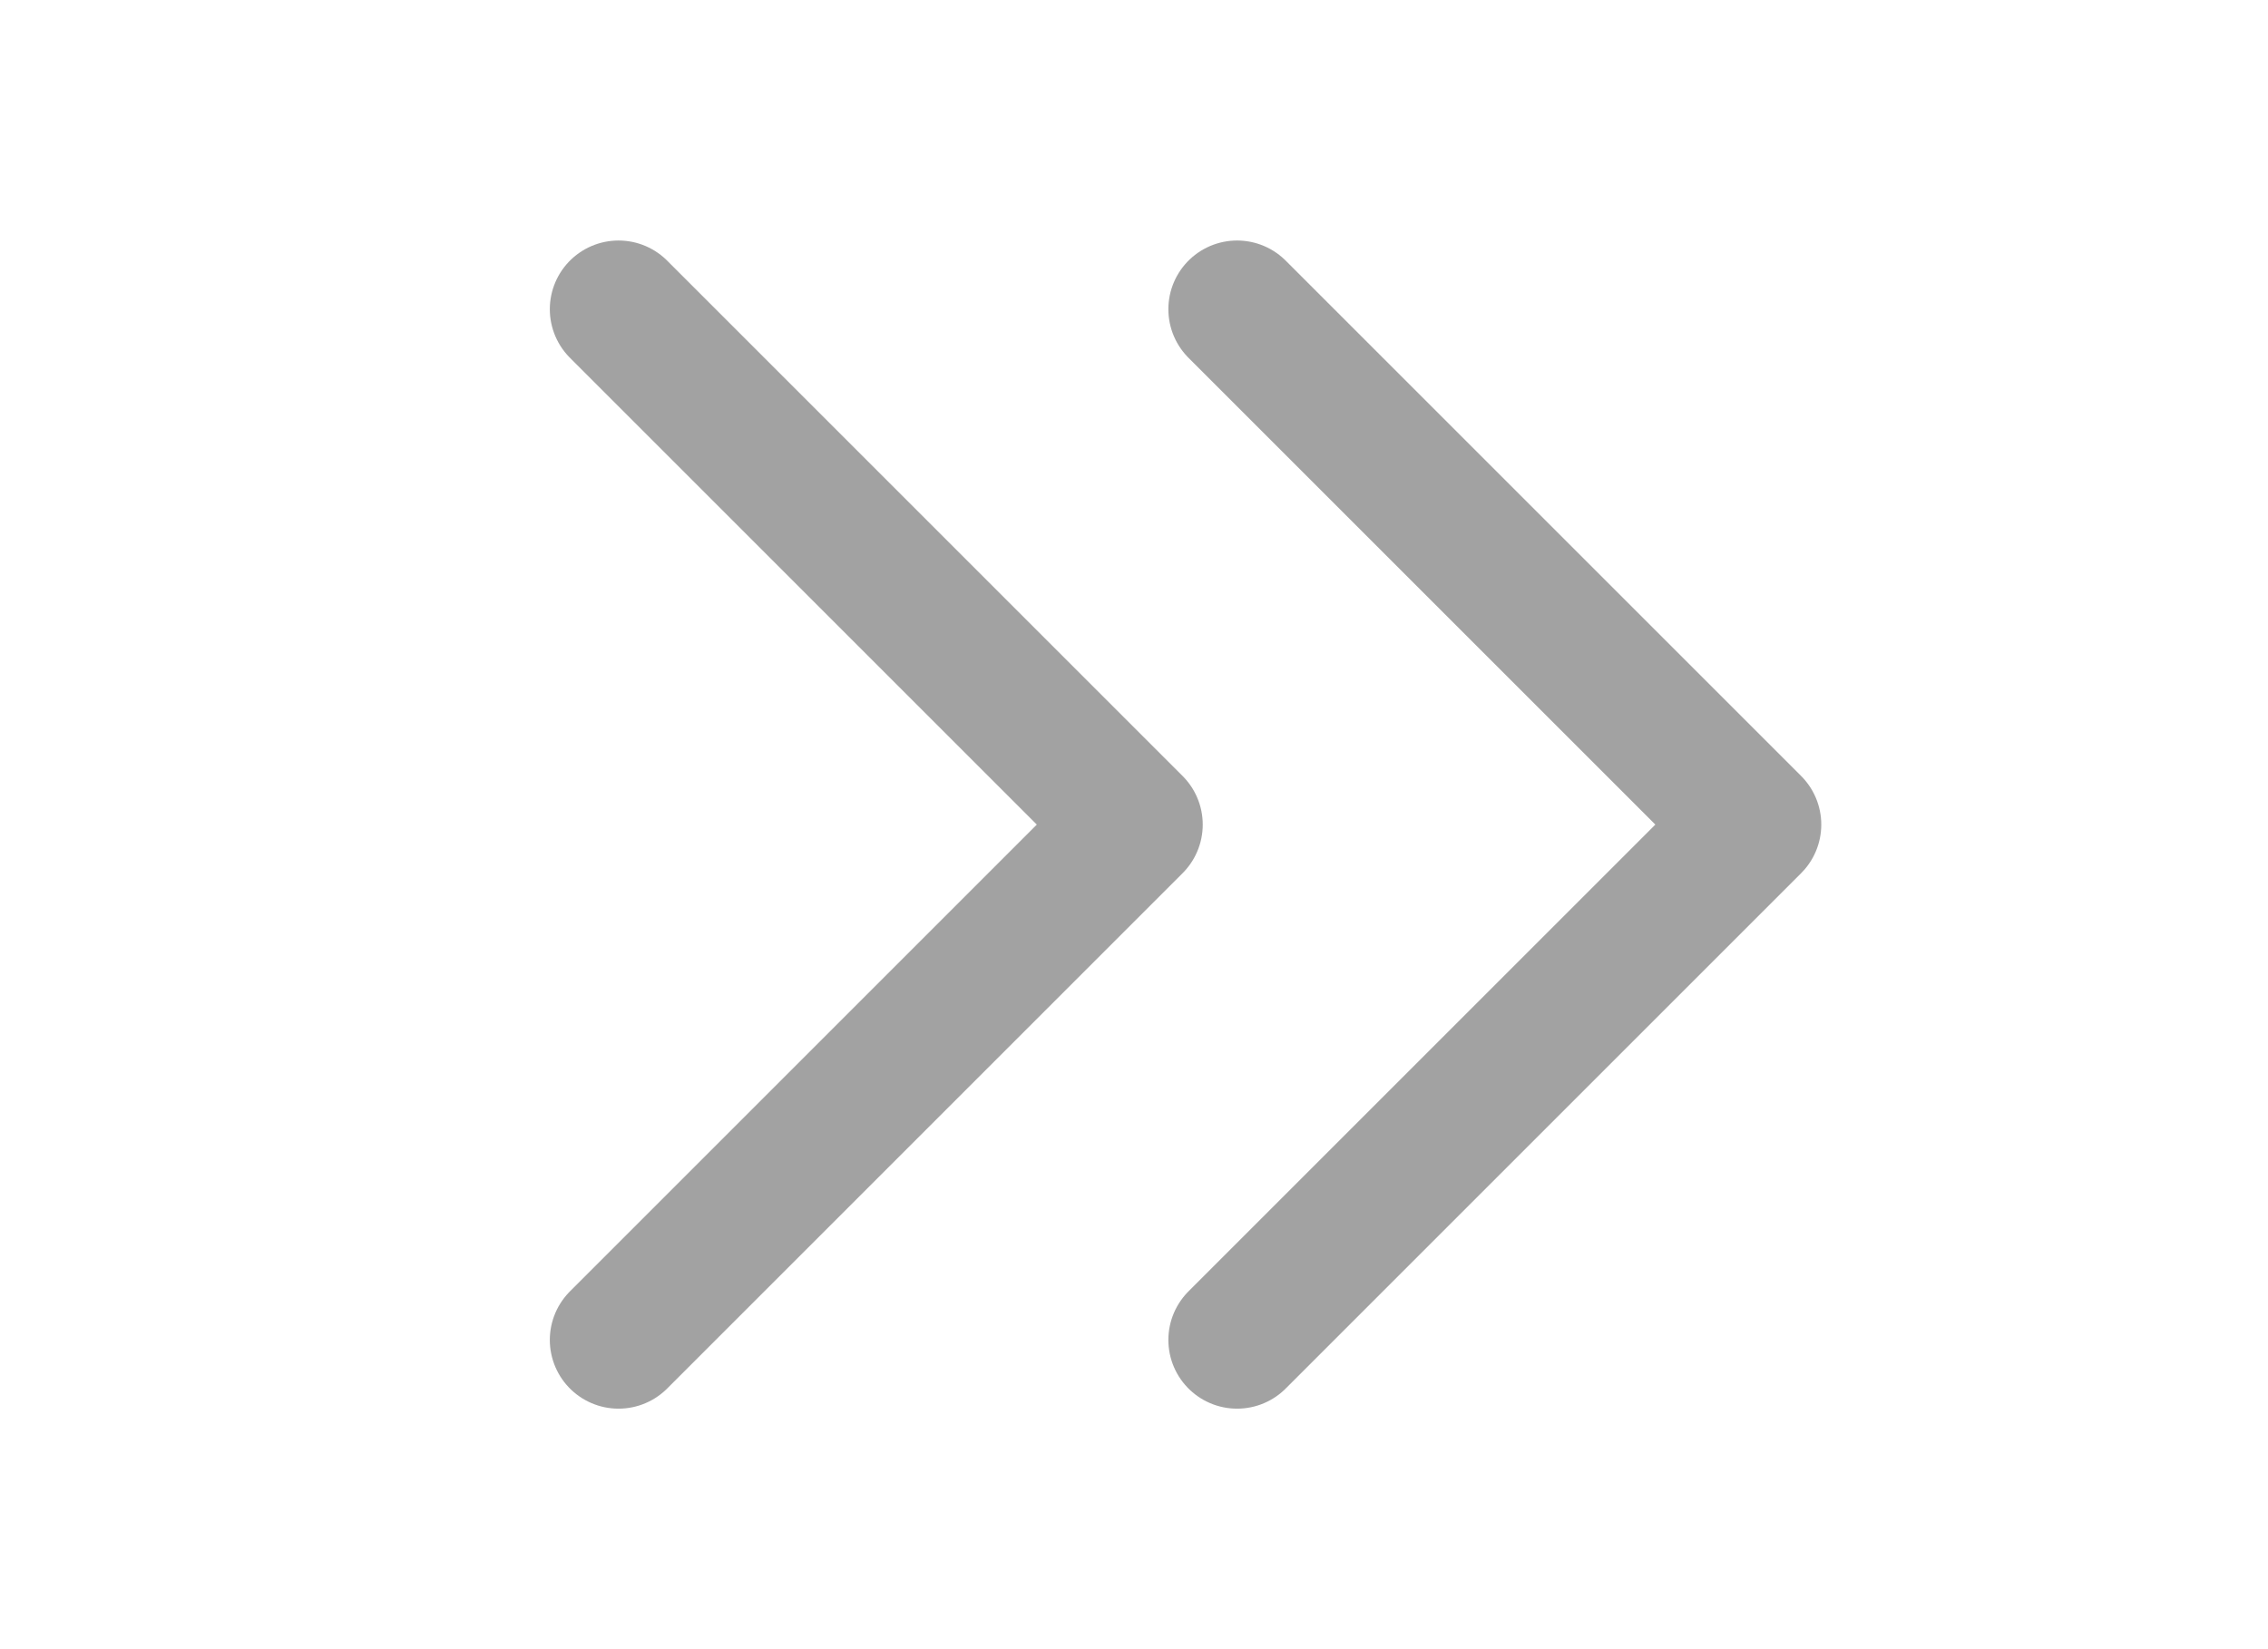 <svg width="33" height="24" viewBox="0 0 33 24" fill="none" xmlns="http://www.w3.org/2000/svg">
<path d="M9 4.5L16.5 12L9 19.5" stroke="#464646" stroke-opacity="0.5" stroke-width="2" stroke-linecap="round" stroke-linejoin="round"/>
<path d="M18 4.5L25.5 12L18 19.5" stroke="#464646" stroke-opacity="0.5" stroke-width="2" stroke-linecap="round" stroke-linejoin="round"/>
</svg>
